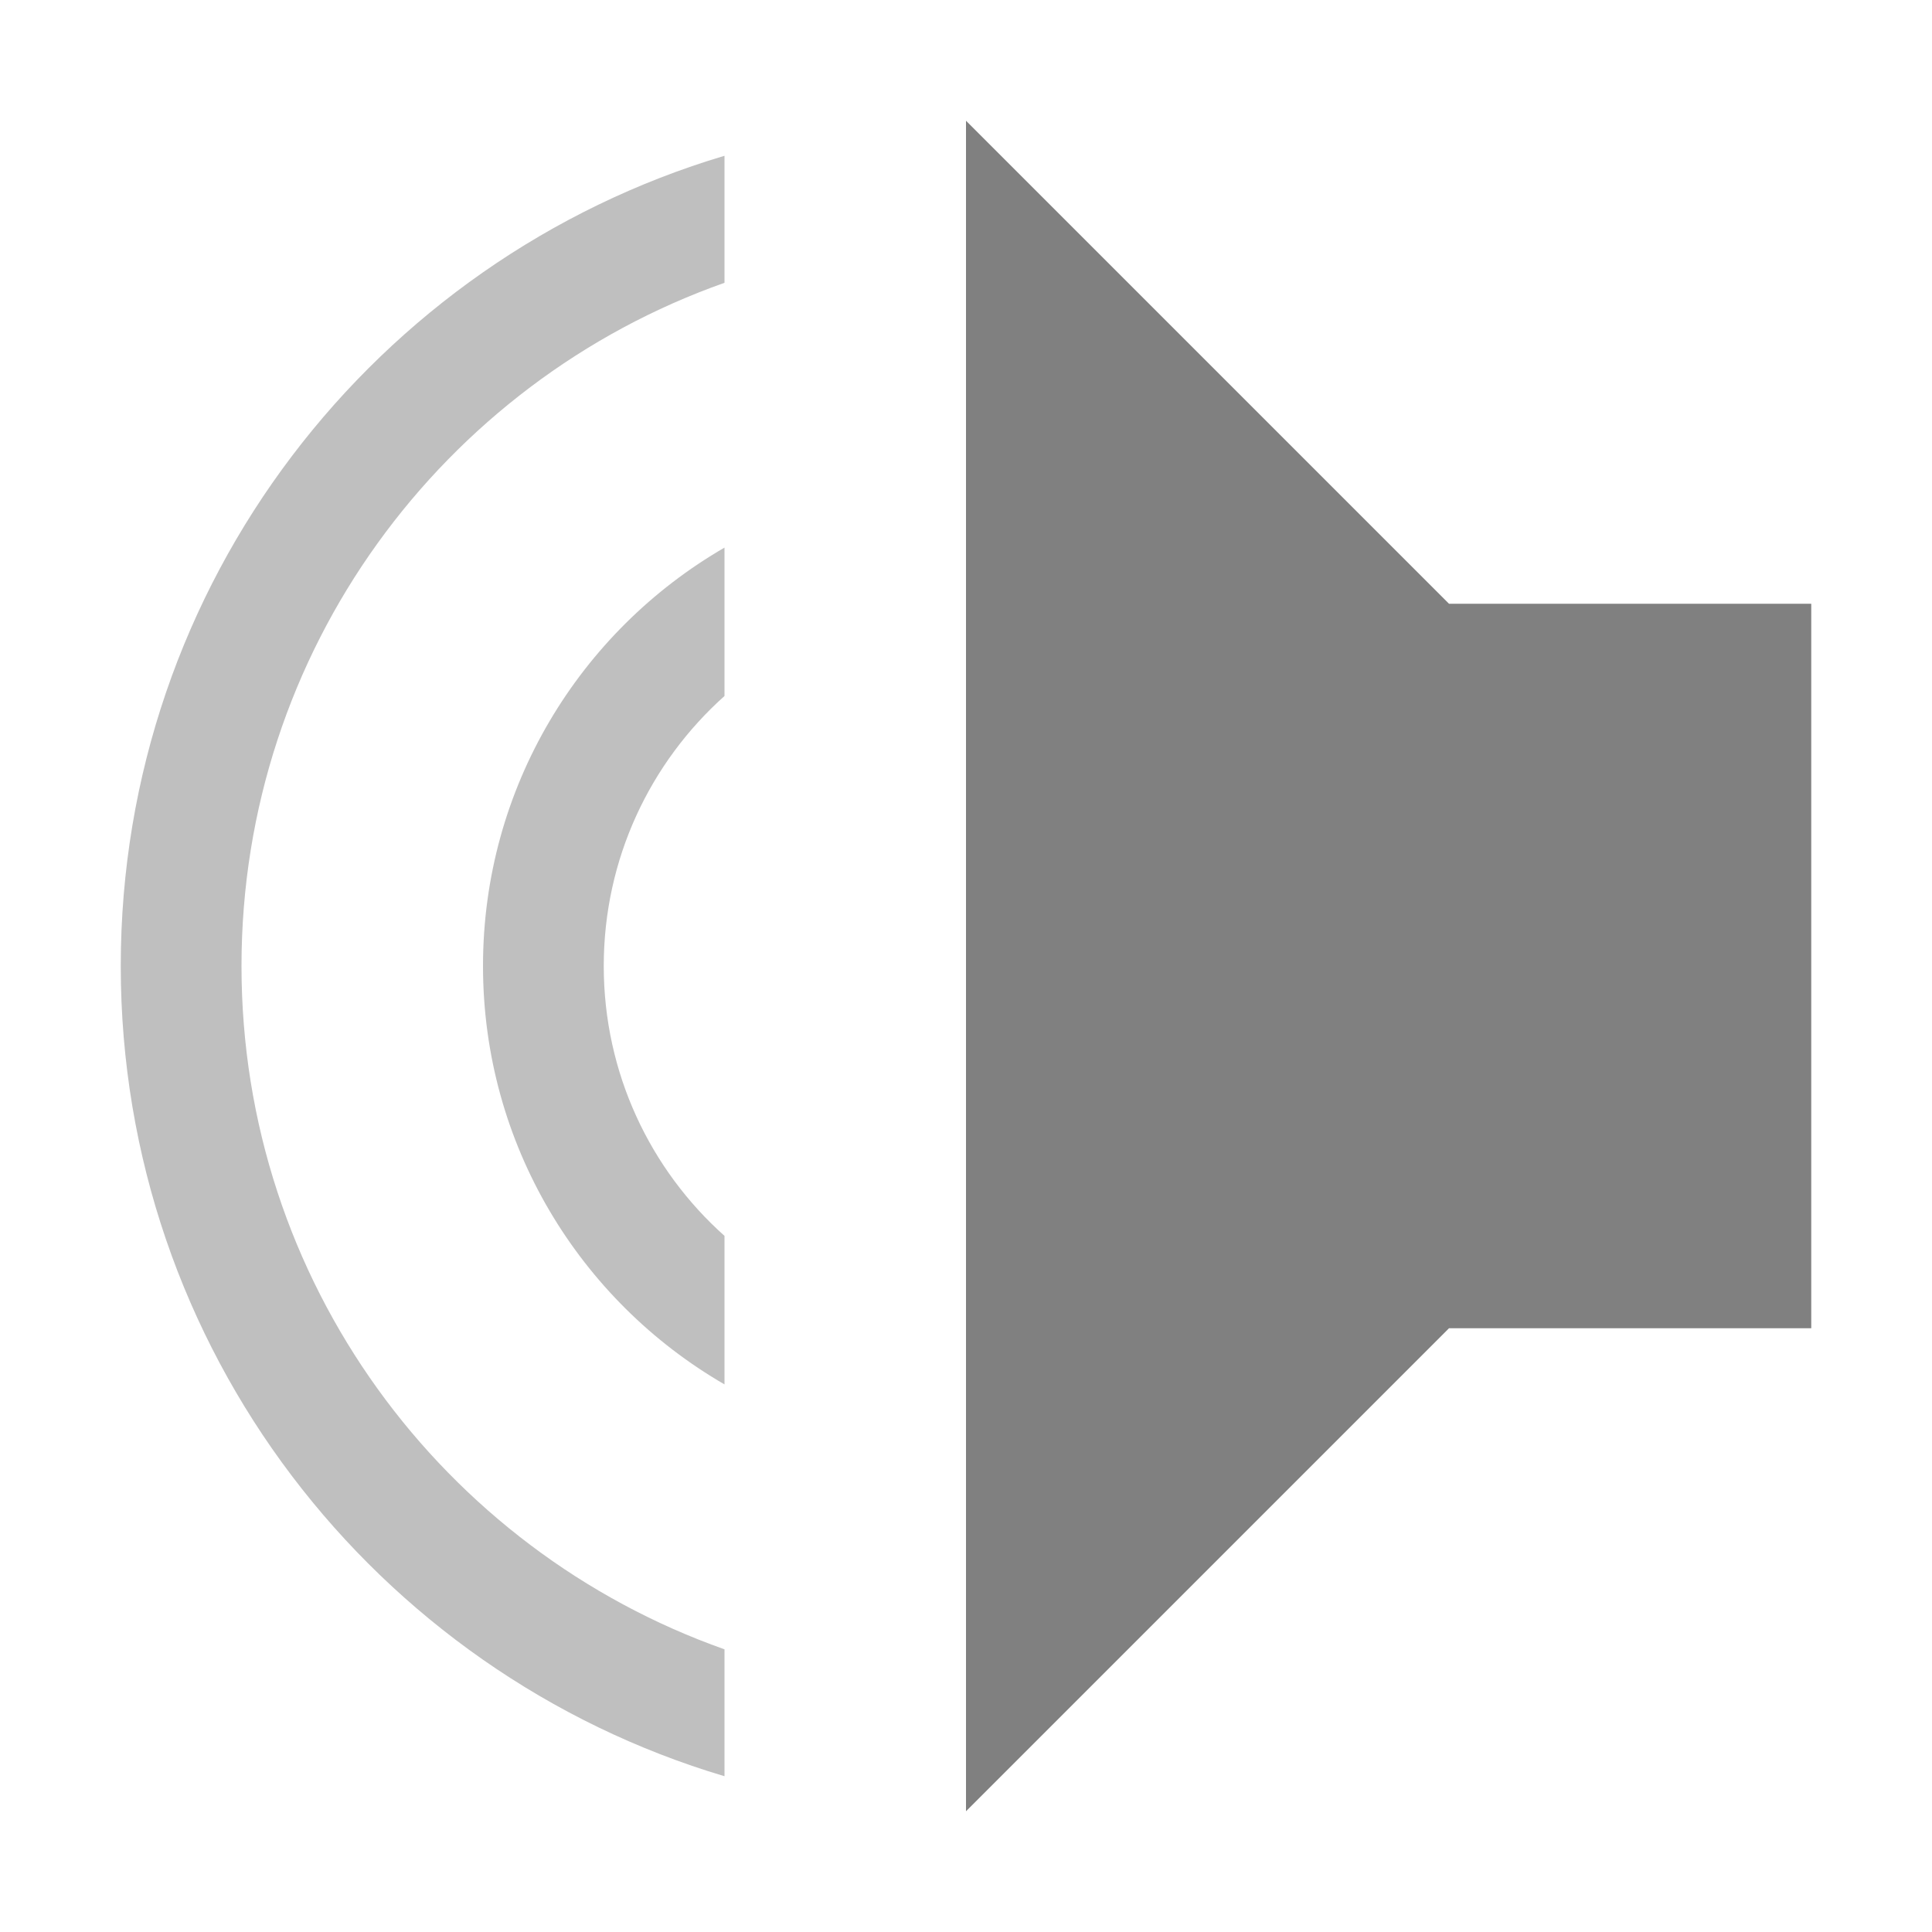 <?xml version="1.0" encoding="utf-8"?>
<svg width="16" height="16" viewBox="0 0 16 16" fill="#808080" xmlns="http://www.w3.org/2000/svg">
<path d="M4 4L0 0L0 14L4 10L7 10L7 4L4 4Z" transform="translate(8 1)"/>
<g id="soundwaves" transform="translate(1 1.29)" opacity="0.5">
<path d="M2 6.93C0.804 6.238 0 4.945 0 3.465C0 1.985 0.804 0.692 2 0L2 1.229C1.386 1.778 1 2.576 1 3.465C1 4.353 1.386 5.152 2 5.7L2 6.93Z" transform="translate(3 3.245)"/>
<path d="M5 13.42C2.109 12.56 0 9.88 0 6.71C0 3.54 2.109 0.861 5 0L5 1.052C2.67 1.875 1 4.098 1 6.71C1 9.323 2.67 11.545 5 12.369L5 13.42Z"/>
</g></svg>